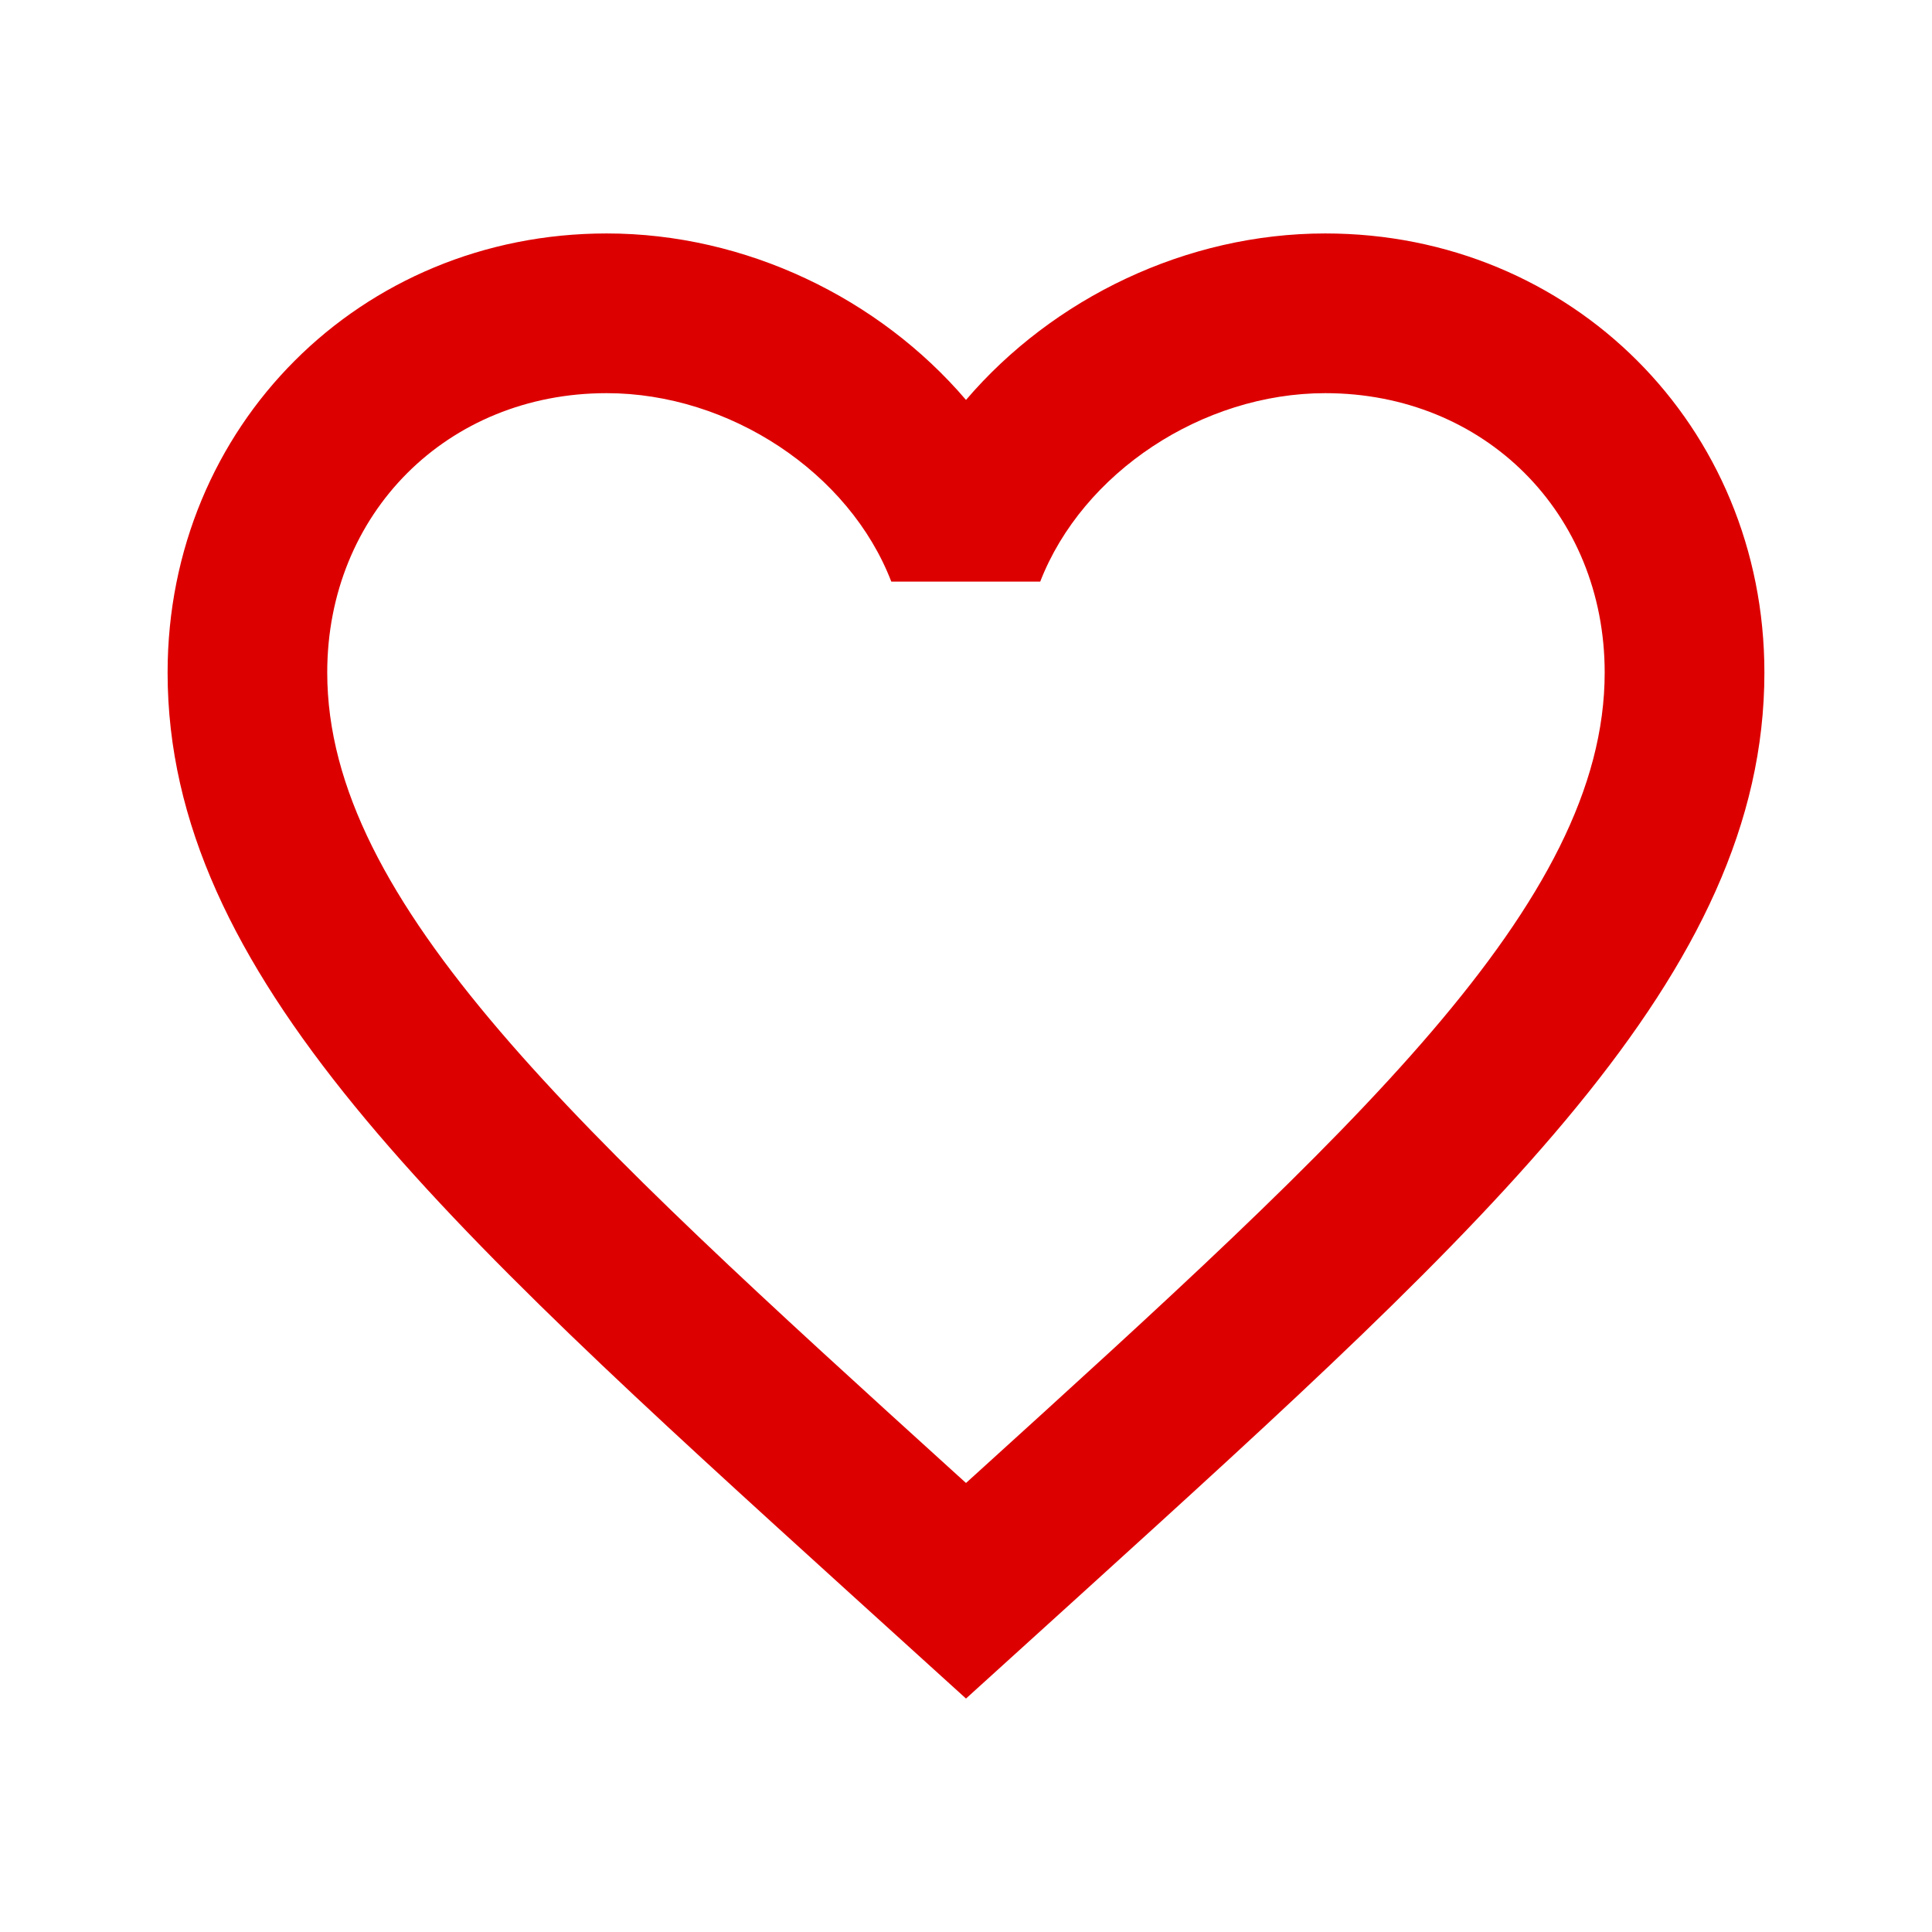 <?xml version="1.0" encoding="UTF-8" standalone="no"?>
<svg
   xmlns:dc="http://purl.org/dc/elements/1.1/"
   xmlns:cc="http://creativecommons.org/ns#"
   xmlns:rdf="http://www.w3.org/1999/02/22-rdf-syntax-ns#"
   xmlns:svg="http://www.w3.org/2000/svg"
   xmlns="http://www.w3.org/2000/svg"
   xmlns:sodipodi="http://sodipodi.sourceforge.net/DTD/sodipodi-0.dtd"
   xmlns:inkscape="http://www.inkscape.org/namespaces/inkscape"
   width="24"
   height="24"
   viewBox="0 0 24 24"
   id="svg4426"
   version="1.1"
   inkscape:version="0.91 r"
   sodipodi:docname="ic_heart.svg">
  <defs
     id="defs4432" />
  <sodipodi:namedview
     pagecolor="#ffffff"
     bordercolor="#666666"
     borderopacity="1"
     objecttolerance="10"
     gridtolerance="10"
     guidetolerance="10"
     inkscape:pageopacity="0"
     inkscape:pageshadow="2"
     inkscape:window-width="1362"
     inkscape:window-height="711"
     id="namedview4430"
     showgrid="false"
     inkscape:zoom="8"
     inkscape:cx="9.370867"
     inkscape:cy="3.7517711"
     inkscape:window-x="0"
     inkscape:window-y="36"
     inkscape:window-maximized="0"
     inkscape:current-layer="svg4426" />
  <path
     d="M 10.625,50.925 9.175,49.61 c -5.15,-4.675 -8.55,-7.76 -8.55,-11.535 0,-3.085 2.415,-5.5 5.5,-5.5 1.74,0 3.41,0.81 4.5,2.085 1.09,-1.275 2.76,-2.085 4.5,-2.085 3.085,0 5.5,2.415 5.5,5.5 0,3.775 -3.4,6.86 -8.55,11.535 l -1.45,1.315 z"
     id="path4428"
     style="fill:#000000;fill-opacity:1"
     inkscape:connector-curvature="0" />
  <path
     id="path4559"
     d="M 16.463,2.9 C 14.737,2.9 13.081,3.703 12,4.968 10.919,3.703 9.263,2.9 7.537,2.9 4.477,2.9 2.082,5.295 2.082,8.355 c 0,3.744 3.372,6.804 8.48,11.441 L 12,21.1 13.438,19.796 C 18.546,15.159 21.918,12.099 21.918,8.355 21.918,5.295 19.523,2.9 16.463,2.9 Z m -4.359,15.428 -0.104,0.094 -0.104,-0.094 C 7.18,14.048 4.065,11.221 4.065,8.355 c 0,-1.979 1.493,-3.471 3.471,-3.471 1.527,0 3.015,0.987 3.536,2.341 l 1.85,0 c 0.526,-1.354 2.013,-2.341 3.541,-2.341 1.979,0 3.471,1.493 3.471,3.471 0,2.866 -3.114,5.693 -7.83,9.973 z"
     inkscape:connector-curvature="0"
     style="fill:#dd0000;fill-opacity:1" />
</svg>
